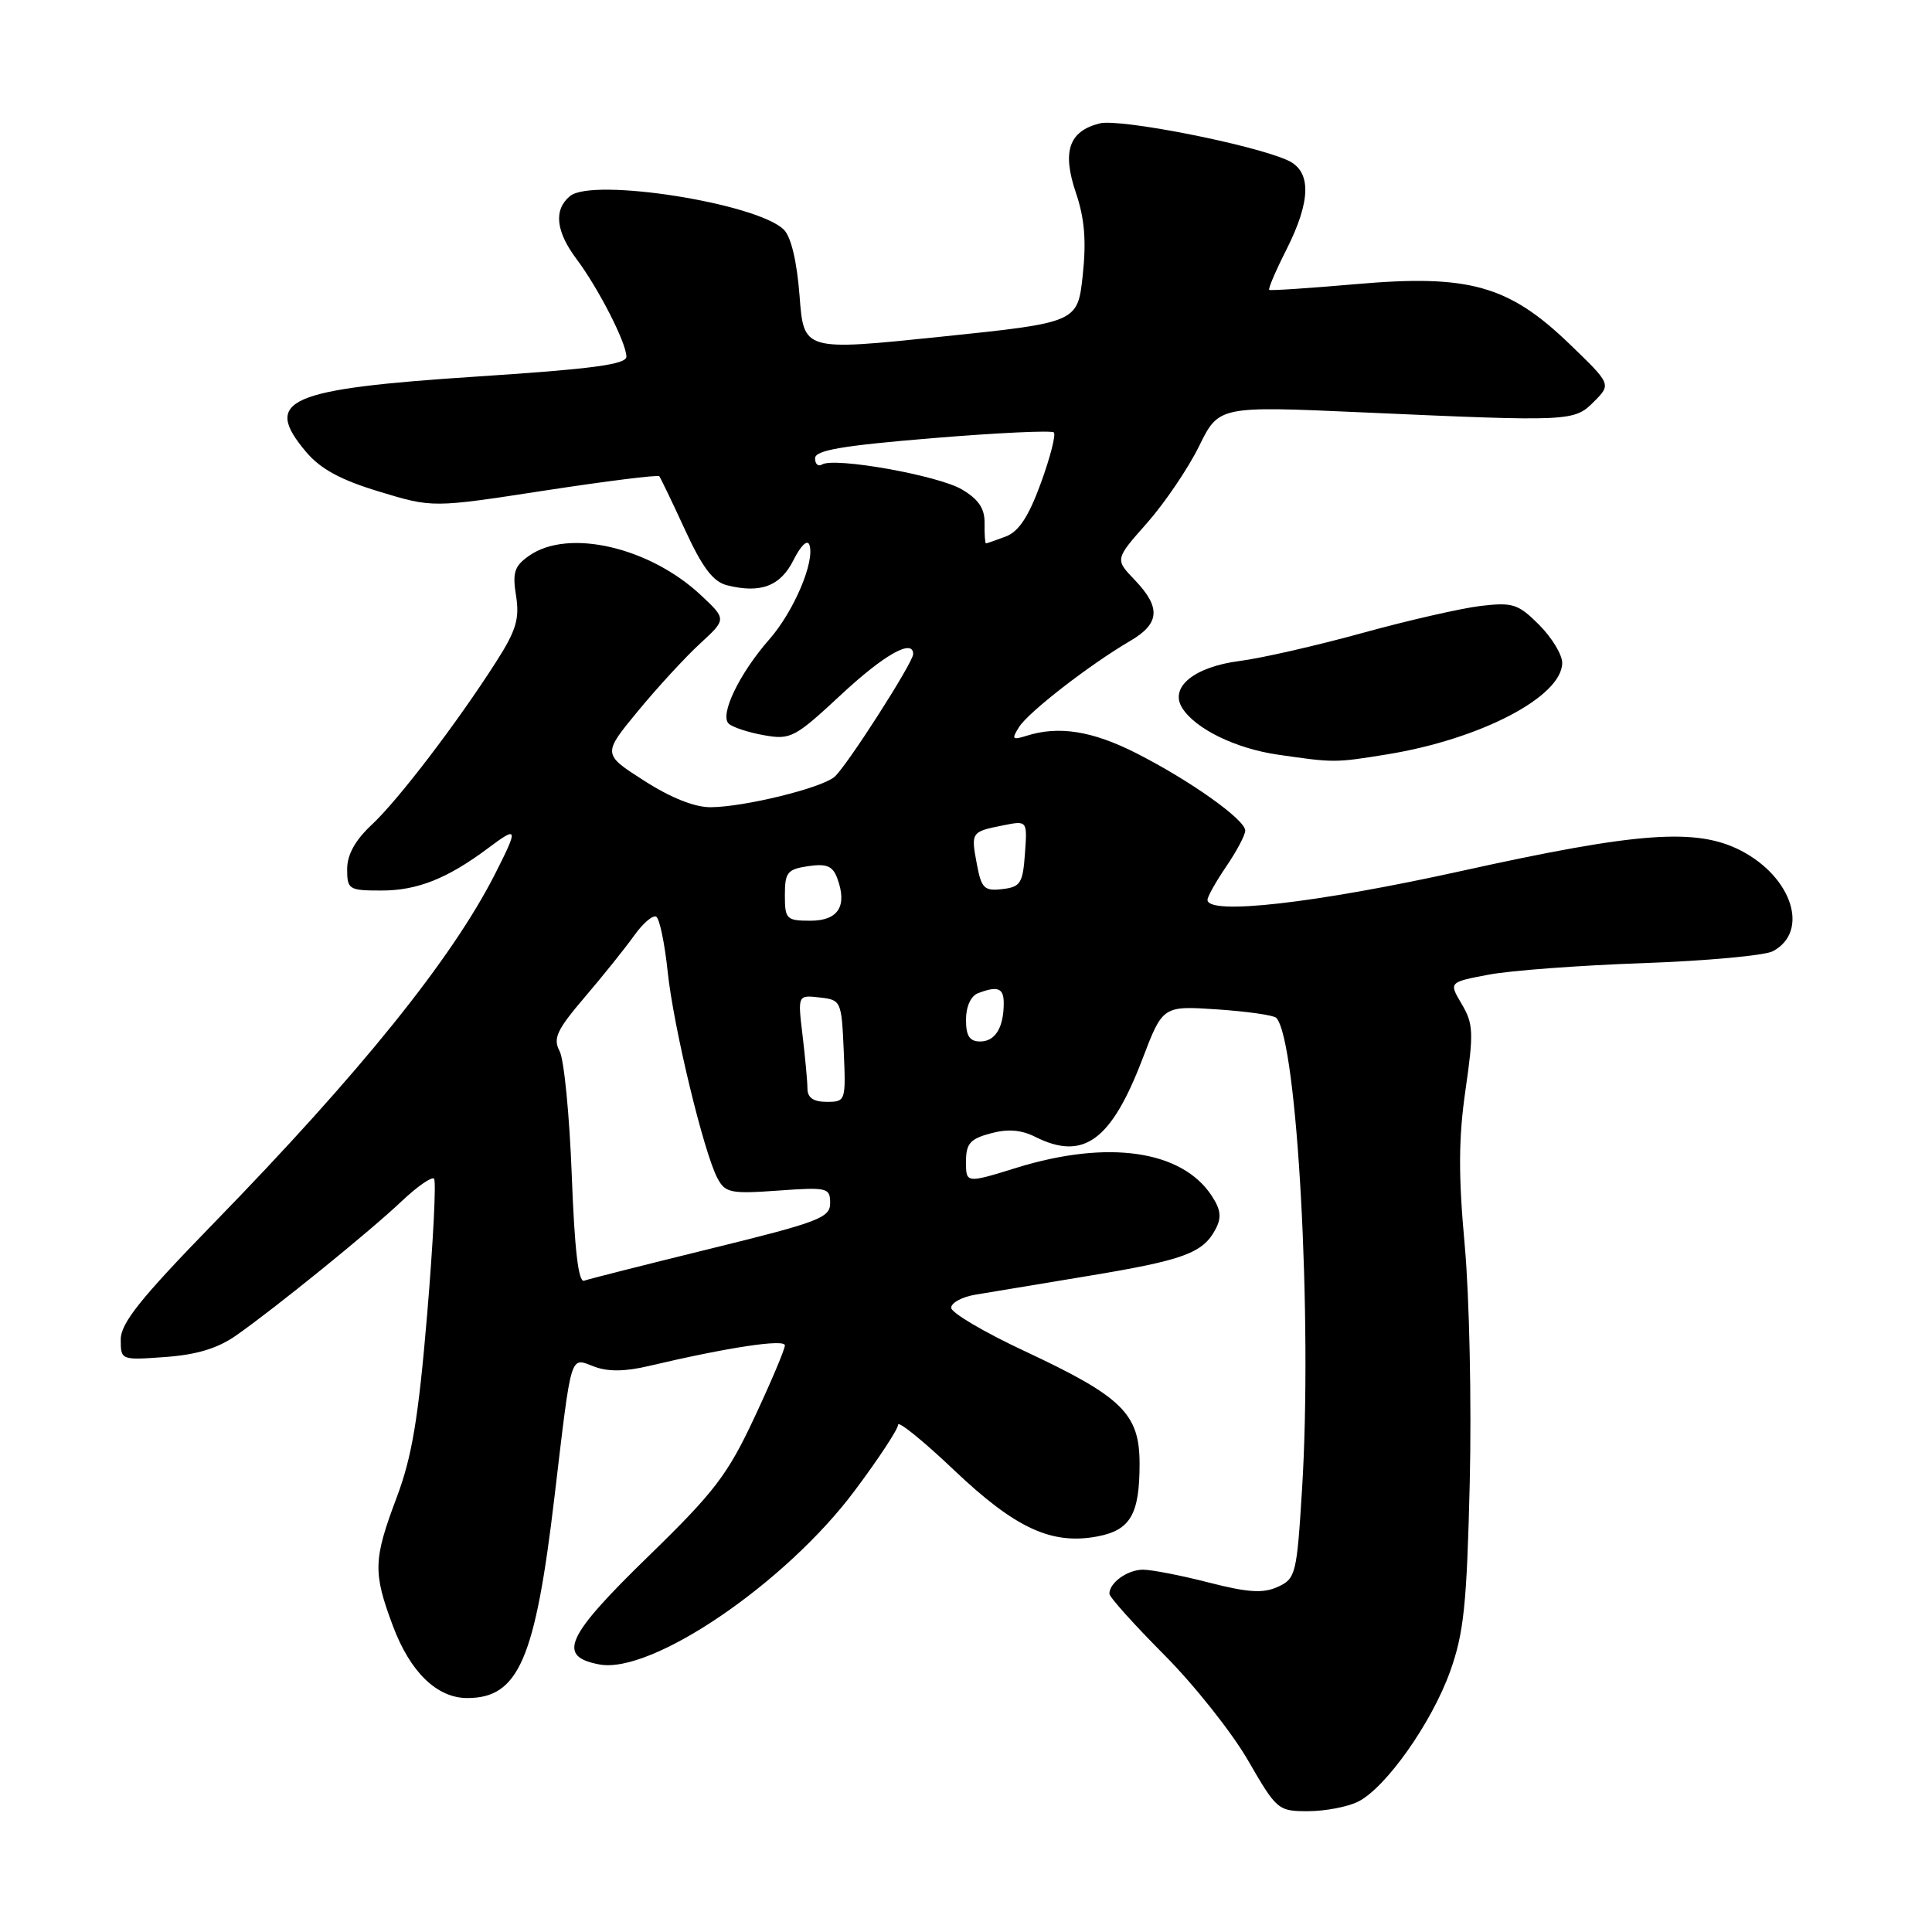 <?xml version="1.0" encoding="UTF-8" standalone="no"?>
<!DOCTYPE svg PUBLIC "-//W3C//DTD SVG 1.1//EN" "http://www.w3.org/Graphics/SVG/1.1/DTD/svg11.dtd" >
<svg xmlns="http://www.w3.org/2000/svg" xmlns:xlink="http://www.w3.org/1999/xlink" version="1.1" viewBox="0 0 256 256">
 <g >
 <path fill="currentColor"
d=" M 179.97 238.72 C 183.65 236.86 189.69 228.30 192.14 221.50 C 193.97 216.39 194.36 212.68 194.75 196.42 C 195.00 185.92 194.70 171.82 194.09 165.07 C 193.23 155.70 193.26 150.83 194.19 144.39 C 195.28 136.84 195.23 135.65 193.69 133.05 C 191.97 130.15 191.97 130.15 197.24 129.15 C 200.13 128.60 209.36 127.91 217.74 127.62 C 226.12 127.32 233.86 126.61 234.92 126.04 C 239.78 123.44 237.50 116.25 230.70 112.72 C 224.81 109.67 217.08 110.23 193.69 115.40 C 174.33 119.68 160.00 121.31 160.00 119.23 C 160.00 118.81 161.12 116.81 162.50 114.79 C 163.88 112.76 165.00 110.64 165.00 110.06 C 165.00 108.61 157.69 103.42 150.58 99.81 C 144.75 96.85 140.30 96.14 136.04 97.49 C 134.13 98.09 134.01 97.96 135.03 96.34 C 136.26 94.36 144.44 88.03 149.75 84.93 C 153.69 82.63 153.85 80.50 150.37 76.86 C 147.73 74.11 147.73 74.11 151.98 69.31 C 154.32 66.66 157.42 62.09 158.87 59.15 C 161.50 53.79 161.50 53.79 180.50 54.64 C 208.25 55.88 208.58 55.86 211.23 53.20 C 213.50 50.91 213.50 50.91 207.96 45.57 C 199.93 37.83 194.64 36.34 179.78 37.64 C 173.58 38.18 168.36 38.53 168.18 38.41 C 168.01 38.29 169.02 35.92 170.43 33.13 C 173.73 26.62 173.80 22.69 170.64 21.25 C 166.03 19.15 148.39 15.68 145.72 16.35 C 141.63 17.38 140.71 20.06 142.56 25.54 C 143.71 28.92 143.96 31.89 143.47 36.46 C 142.79 42.74 142.79 42.74 124.65 44.62 C 106.50 46.50 106.50 46.50 105.95 39.24 C 105.60 34.67 104.83 31.40 103.87 30.44 C 100.36 26.93 78.52 23.50 75.53 25.98 C 73.34 27.79 73.64 30.65 76.39 34.32 C 79.31 38.22 83.00 45.44 83.00 47.26 C 83.00 48.29 78.45 48.90 63.25 49.89 C 38.02 51.54 34.75 52.98 40.54 59.86 C 42.46 62.14 45.10 63.58 50.25 65.14 C 57.32 67.29 57.32 67.29 72.19 65.00 C 80.36 63.75 87.19 62.89 87.36 63.11 C 87.53 63.32 89.07 66.52 90.77 70.21 C 93.08 75.23 94.49 77.08 96.33 77.55 C 100.79 78.67 103.42 77.67 105.15 74.20 C 106.11 72.28 106.99 71.44 107.25 72.20 C 108.01 74.38 105.19 81.02 101.93 84.73 C 97.97 89.24 95.32 94.74 96.56 95.89 C 97.08 96.37 99.18 97.06 101.23 97.42 C 104.76 98.05 105.31 97.76 111.46 92.04 C 117.15 86.74 121.00 84.57 121.00 86.67 C 121.00 87.79 112.11 101.66 110.56 102.95 C 108.77 104.44 98.67 106.92 94.20 106.96 C 92.09 106.99 88.91 105.73 85.37 103.46 C 79.83 99.92 79.83 99.92 84.54 94.21 C 87.13 91.07 90.83 87.05 92.76 85.28 C 96.27 82.05 96.27 82.05 92.89 78.88 C 86.08 72.49 75.30 70.00 70.12 73.63 C 68.16 75.00 67.88 75.85 68.38 78.95 C 68.86 81.99 68.40 83.54 65.73 87.71 C 60.56 95.80 52.77 106.01 49.25 109.29 C 47.06 111.34 46.00 113.25 46.00 115.16 C 46.00 117.86 46.22 118.00 50.55 118.00 C 55.31 118.00 59.31 116.41 64.75 112.33 C 68.64 109.42 68.70 109.68 65.61 115.78 C 59.89 127.05 47.76 142.12 28.28 162.12 C 18.61 172.06 16.00 175.32 16.00 177.49 C 16.00 180.23 16.03 180.24 21.91 179.81 C 26.07 179.51 28.87 178.66 31.31 176.94 C 36.56 173.26 49.01 163.16 53.23 159.16 C 55.28 157.22 57.21 155.88 57.51 156.18 C 57.82 156.48 57.40 164.58 56.60 174.17 C 55.44 187.95 54.59 193.04 52.56 198.43 C 49.46 206.66 49.41 208.36 52.06 215.44 C 54.35 221.56 57.90 225.00 61.91 225.00 C 68.71 225.00 70.92 219.91 73.47 198.35 C 75.78 178.92 75.49 179.86 78.70 181.07 C 80.53 181.77 82.80 181.75 85.93 181.01 C 96.44 178.53 104.00 177.39 104.00 178.27 C 104.00 178.79 102.18 183.10 99.95 187.85 C 96.42 195.41 94.65 197.72 85.95 206.18 C 74.94 216.89 73.76 219.49 79.43 220.55 C 86.36 221.85 104.12 209.76 113.26 197.51 C 116.42 193.29 119.00 189.36 119.00 188.79 C 119.00 188.22 122.35 190.93 126.44 194.82 C 134.54 202.51 139.33 204.72 145.39 203.59 C 149.78 202.76 151.00 200.67 151.00 193.97 C 151.00 187.32 148.73 185.09 135.71 179.00 C 130.42 176.53 126.07 173.96 126.04 173.30 C 126.02 172.63 127.46 171.85 129.25 171.55 C 131.04 171.25 137.76 170.13 144.19 169.07 C 156.82 166.98 159.37 166.05 161.05 162.91 C 161.89 161.33 161.78 160.32 160.56 158.45 C 156.60 152.41 146.81 151.00 134.75 154.72 C 128.00 156.81 128.00 156.81 128.00 153.93 C 128.00 151.54 128.54 150.91 131.25 150.18 C 133.53 149.56 135.31 149.70 137.20 150.65 C 143.56 153.83 147.23 151.16 151.37 140.35 C 154.07 133.27 154.07 133.27 161.29 133.75 C 165.25 134.02 168.77 134.52 169.11 134.87 C 171.90 137.77 173.93 174.93 172.52 197.46 C 171.83 208.60 171.68 209.19 169.31 210.27 C 167.37 211.15 165.38 211.03 160.16 209.69 C 156.50 208.75 152.58 207.99 151.45 207.99 C 149.39 208.00 147.00 209.72 147.00 211.18 C 147.00 211.62 150.26 215.25 154.25 219.26 C 158.24 223.27 163.25 229.58 165.38 233.28 C 169.19 239.86 169.35 240.00 173.38 239.99 C 175.65 239.98 178.61 239.41 179.97 238.72 Z  M 183.79 99.96 C 196.18 97.95 207.00 92.30 207.00 87.83 C 207.00 86.74 205.62 84.47 203.94 82.79 C 201.17 80.02 200.45 79.79 196.19 80.29 C 193.61 80.60 186.55 82.21 180.50 83.88 C 174.45 85.55 167.16 87.21 164.29 87.58 C 158.24 88.35 154.92 91.06 156.65 93.81 C 158.38 96.57 163.72 99.18 169.29 99.99 C 176.79 101.08 176.88 101.08 183.79 99.96 Z  M 75.76 155.69 C 75.46 147.76 74.74 140.38 74.15 139.28 C 73.25 137.60 73.77 136.48 77.48 132.13 C 79.90 129.30 82.84 125.63 84.02 123.98 C 85.19 122.33 86.52 121.20 86.96 121.47 C 87.40 121.75 88.08 125.02 88.47 128.74 C 89.23 136.05 93.26 152.75 95.08 156.15 C 96.10 158.06 96.85 158.21 103.10 157.76 C 109.65 157.29 110.00 157.38 110.00 159.42 C 110.00 161.36 108.50 161.93 94.25 165.43 C 85.59 167.56 78.00 169.48 77.40 169.70 C 76.64 169.97 76.13 165.56 75.76 155.69 Z  M 106.99 144.25 C 106.99 143.29 106.69 140.10 106.34 137.17 C 105.70 131.84 105.70 131.84 108.60 132.17 C 111.45 132.49 111.51 132.62 111.80 139.25 C 112.09 145.89 112.05 146.00 109.55 146.00 C 107.79 146.00 107.00 145.46 106.99 144.25 Z  M 128.00 135.11 C 128.00 133.39 128.64 131.97 129.58 131.61 C 132.21 130.60 133.00 130.91 133.00 132.92 C 133.00 136.16 131.87 138.00 129.89 138.00 C 128.47 138.00 128.00 137.28 128.00 135.11 Z  M 104.00 118.61 C 104.00 115.59 104.33 115.18 107.09 114.77 C 109.53 114.41 110.34 114.75 110.94 116.37 C 112.31 120.06 111.08 122.00 107.38 122.00 C 104.20 122.00 104.00 121.79 104.00 118.61 Z  M 129.44 114.51 C 128.64 110.27 128.68 110.21 132.89 109.37 C 136.13 108.72 136.13 108.72 135.81 113.11 C 135.53 117.04 135.22 117.53 132.81 117.81 C 130.42 118.09 130.04 117.71 129.44 114.51 Z  M 130.46 69.32 C 130.49 67.38 129.67 66.16 127.45 64.85 C 124.30 62.99 110.55 60.54 108.92 61.55 C 108.41 61.86 108.00 61.49 108.00 60.73 C 108.00 59.66 111.57 59.05 123.55 58.06 C 132.11 57.35 139.35 57.01 139.64 57.30 C 139.93 57.60 139.16 60.61 137.92 64.01 C 136.30 68.45 135.00 70.43 133.27 71.09 C 131.95 71.59 130.77 72.00 130.65 72.00 C 130.52 72.00 130.44 70.80 130.46 69.32 Z "/>
</g>
</svg>